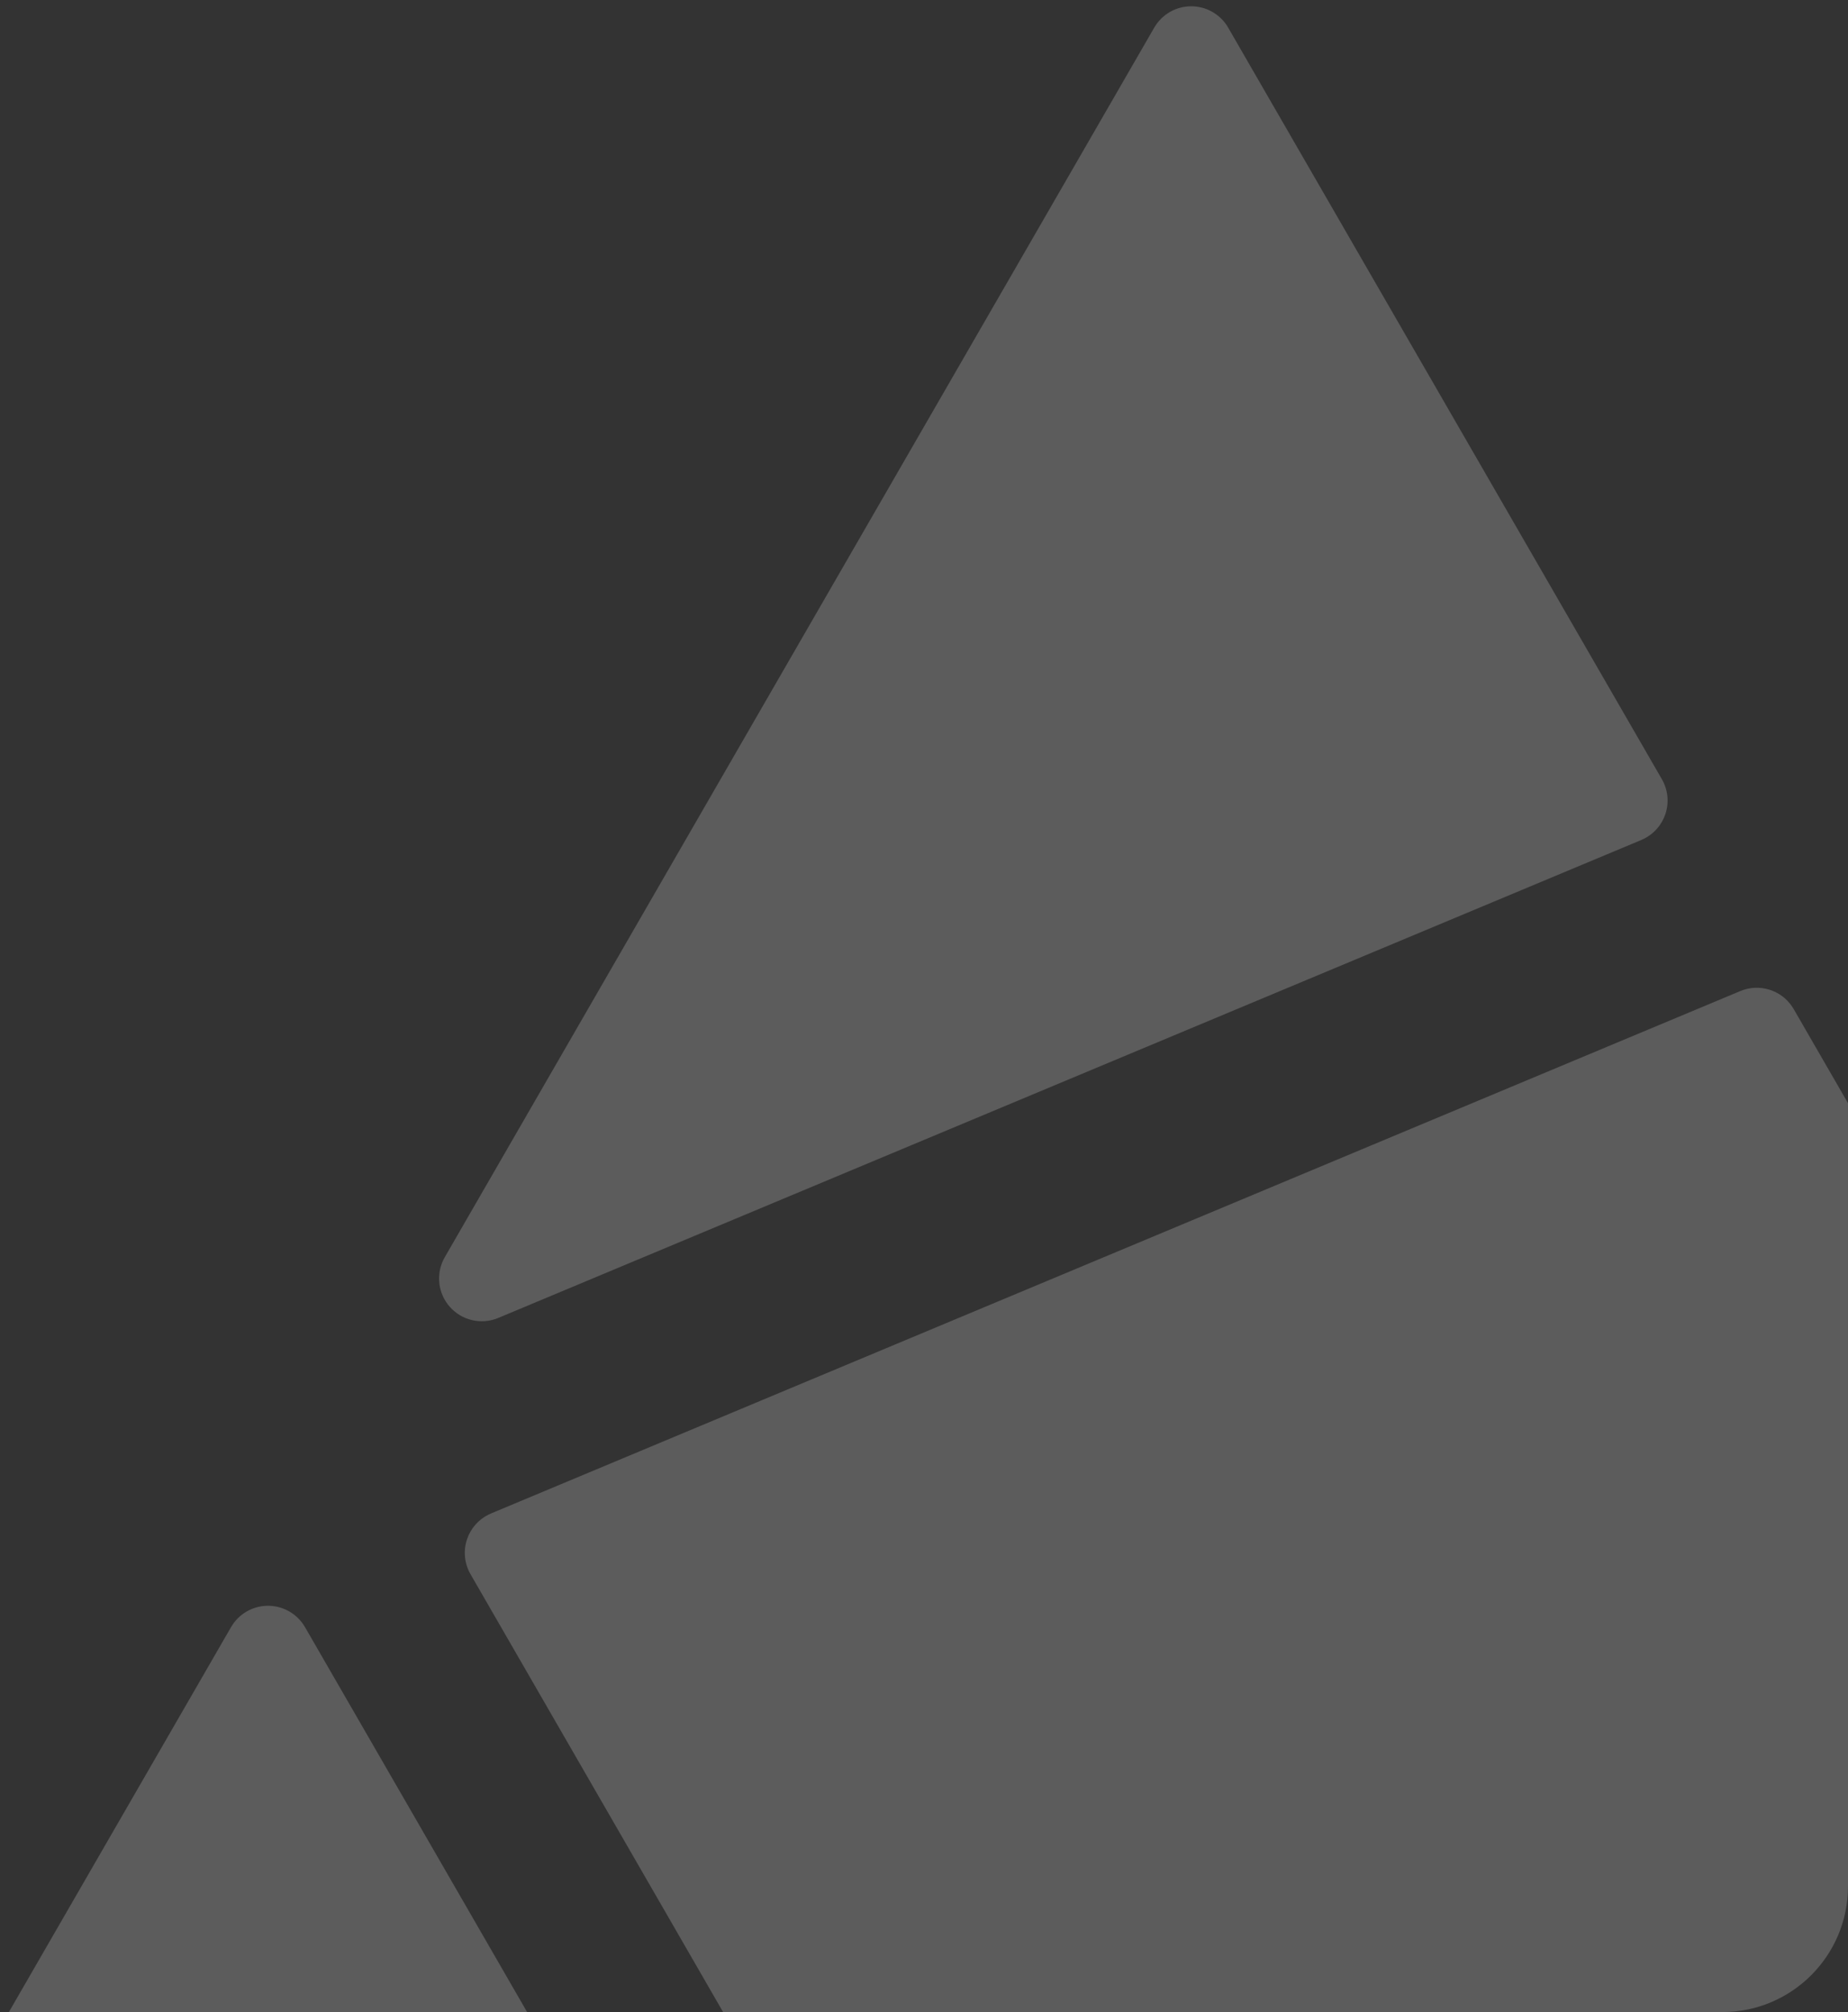 <?xml version="1.0" encoding="UTF-8"?>
<svg width="147px" height="160px" viewBox="0 0 147 160" version="1.1" xmlns="http://www.w3.org/2000/svg" xmlns:xlink="http://www.w3.org/1999/xlink">
    <rect x="0" y="0" width="147" height="160" fill="#333333" stroke="none"/>
    <title>形状结合</title>
    <g id="页面-1" stroke="none" stroke-width="1" fill="none" fill-rule="evenodd" opacity="0.2">
        <g id="01资产001——sherpax" transform="translate(-785, -198)" fill="#FFFFFF">
            <g id="分组-4" transform="translate(16, 77)">
                <g id="分组-6" transform="translate(16, 16)">
                    <path d="M774.32,232.692 C775.463,232.692 776.524,233.266 777.15,234.211 L777.263,234.392 L794.929,264.999 L753.706,264.999 L771.377,234.392 C771.984,233.34 773.106,232.692 774.32,232.692 Z M895.579,185.079 L895.682,185.246 L899.999,192.722 L900,255 C900,260.523 895.523,265 890,265 L810.519,264.999 L790.426,230.18 C789.938,229.333 789.839,228.318 790.153,227.393 C790.444,226.534 791.066,225.83 791.875,225.434 L792.065,225.348 L891.428,183.811 C892.944,183.175 894.688,183.719 895.579,185.079 Z M847.755,105.5 C848.898,105.5 849.959,106.074 850.585,107.018 L850.697,107.2 L885.194,166.962 C885.682,167.807 885.783,168.821 885.471,169.746 C885.181,170.605 884.561,171.31 883.753,171.708 L883.563,171.794 L792.626,209.806 C791.282,210.364 789.732,210.004 788.772,208.911 C787.857,207.87 787.67,206.385 788.282,205.156 L788.379,204.974 L844.812,107.2 C845.419,106.148 846.541,105.5 847.755,105.5 Z" id="形状结合"></path>
                </g>
            </g>
        </g>
    </g>
</svg>